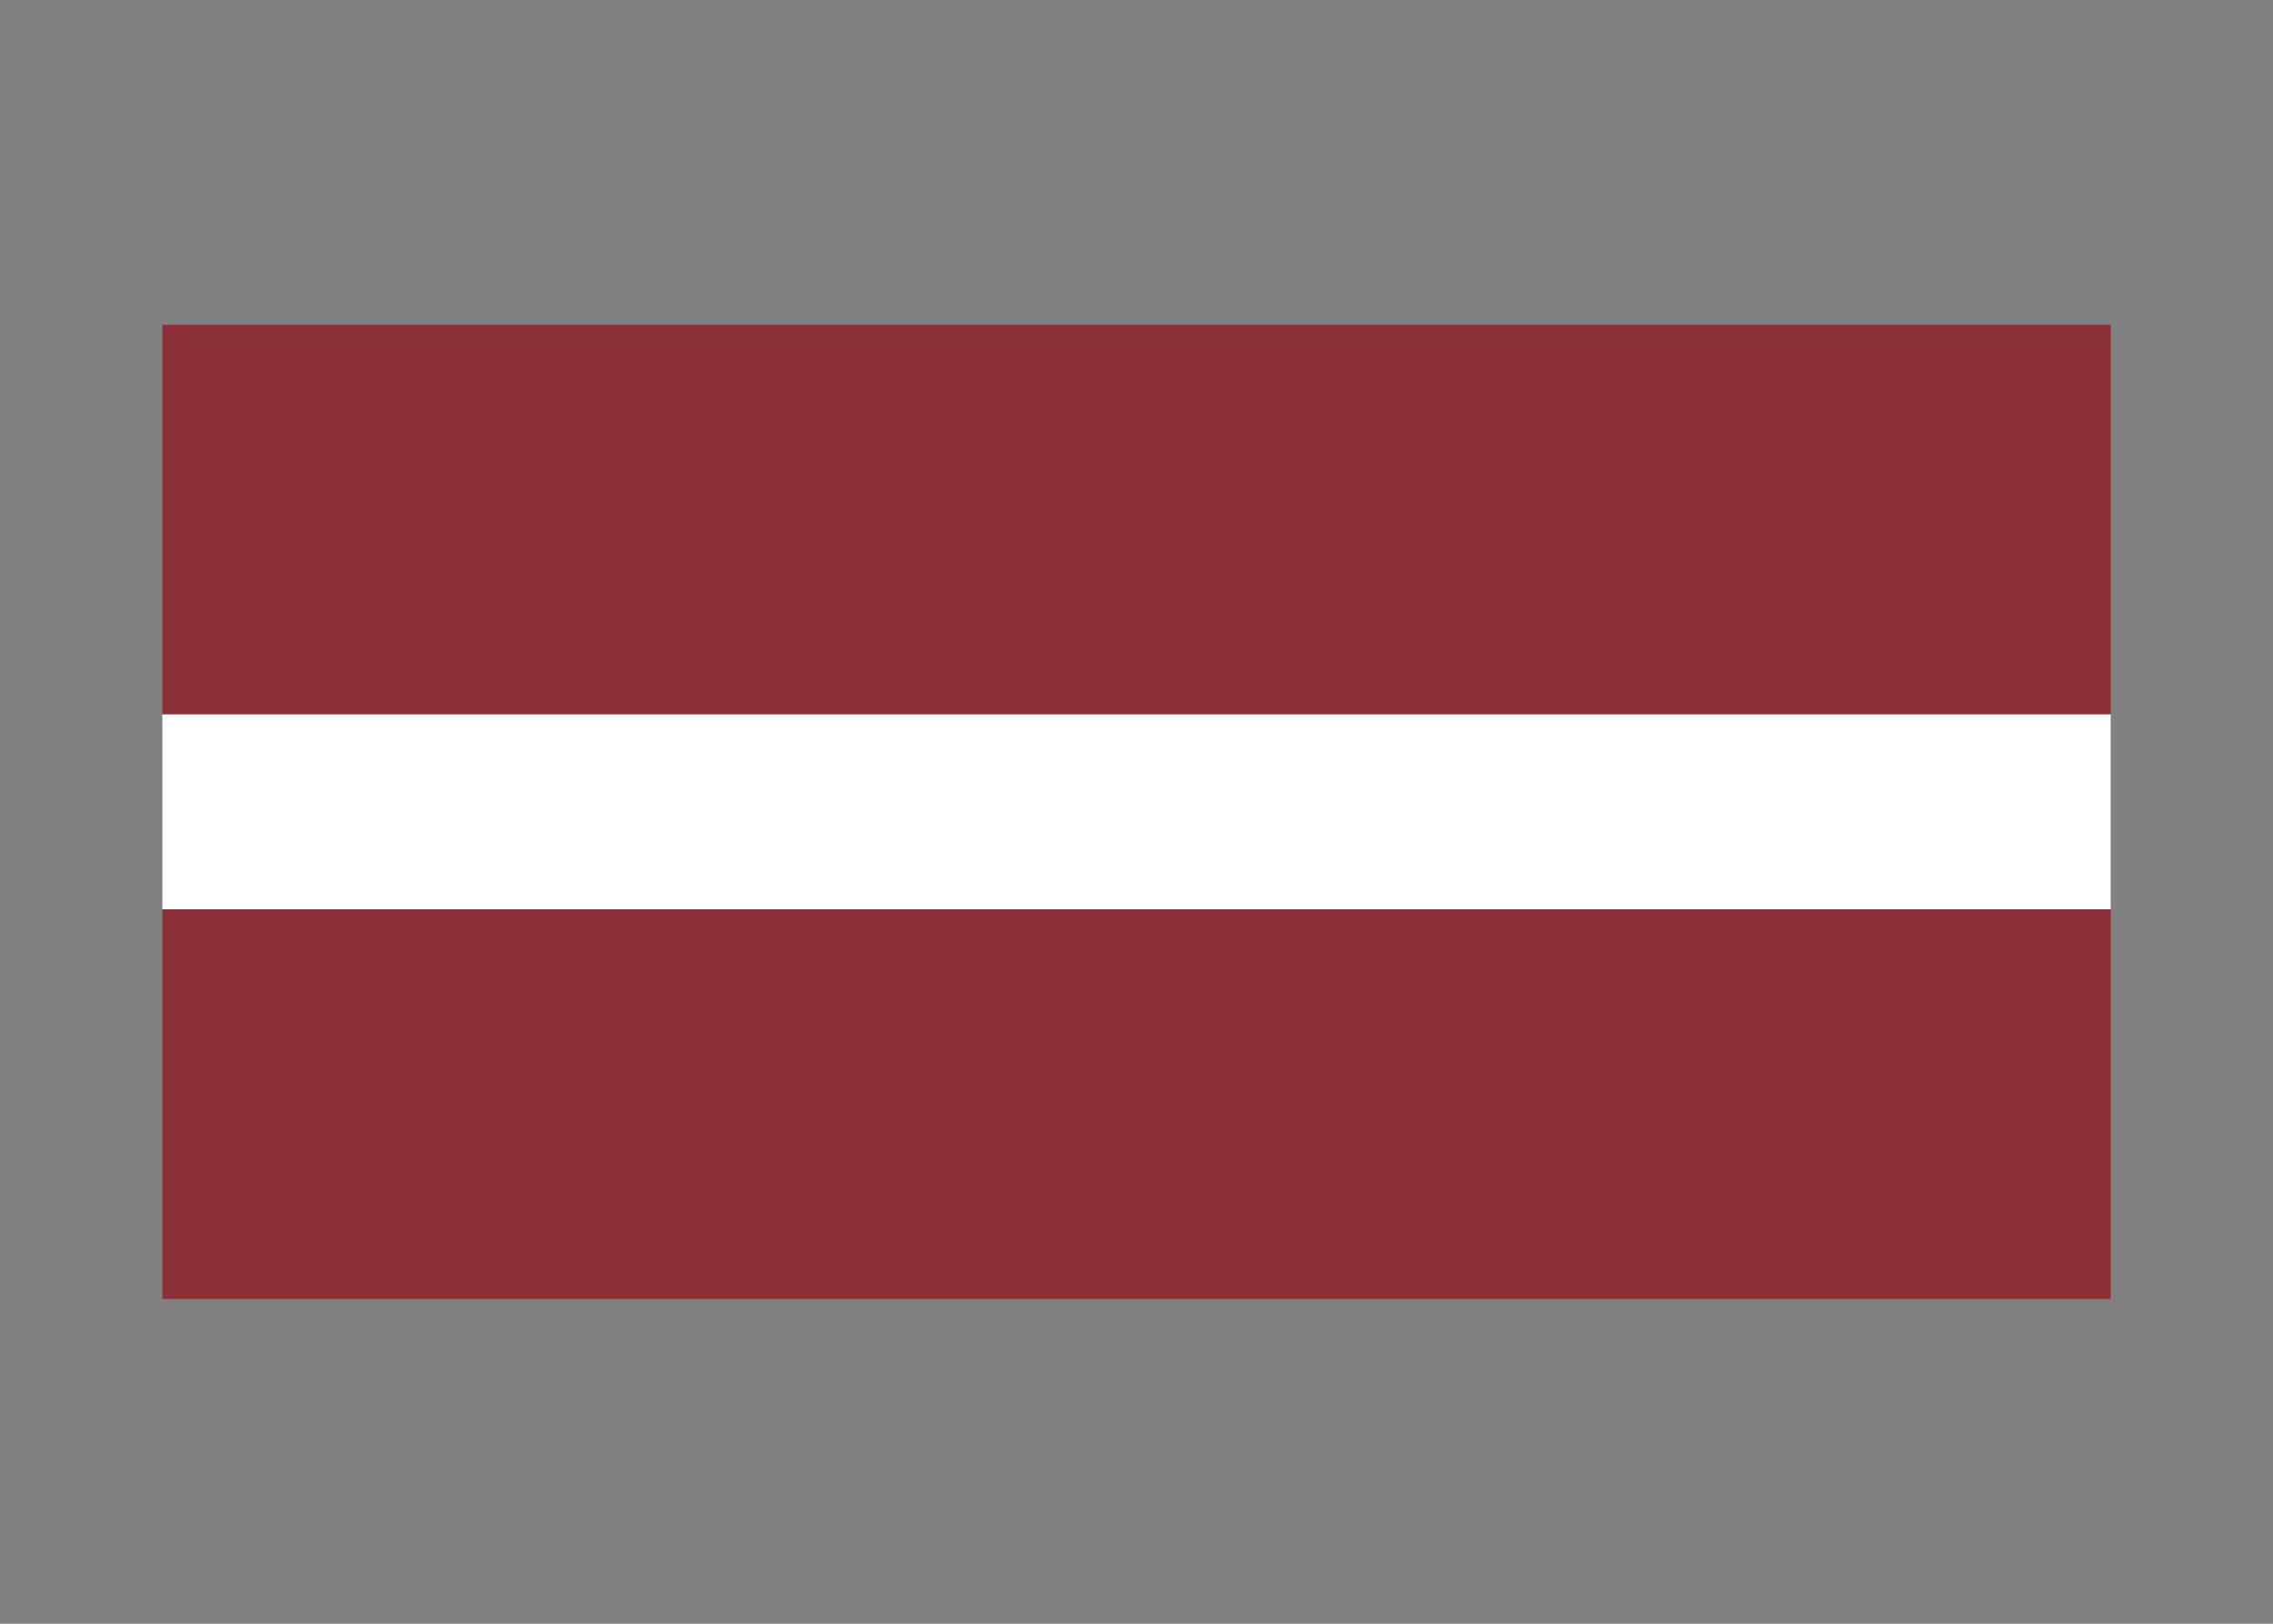 <svg width="350" height="250" viewBox="0 0 350 250" fill="none" xmlns="http://www.w3.org/2000/svg">
<rect x="0" y="0" width="350" height="250" fill="#808080" stroke="none"/>
<g id="flag / europe / latvia / a">
<g id="latvia a">
<path id="Combined Shape" fill-rule="evenodd" clip-rule="evenodd" d="M325 110H25V50H325V110ZM325 200H25V140H325V200Z" fill="#8C2F37"/>
<path id="Fill 4 Copy" fill-rule="evenodd" clip-rule="evenodd" d="M25 140H325V110H25V140Z" fill="white"/>
</g>
</g>
</svg>
